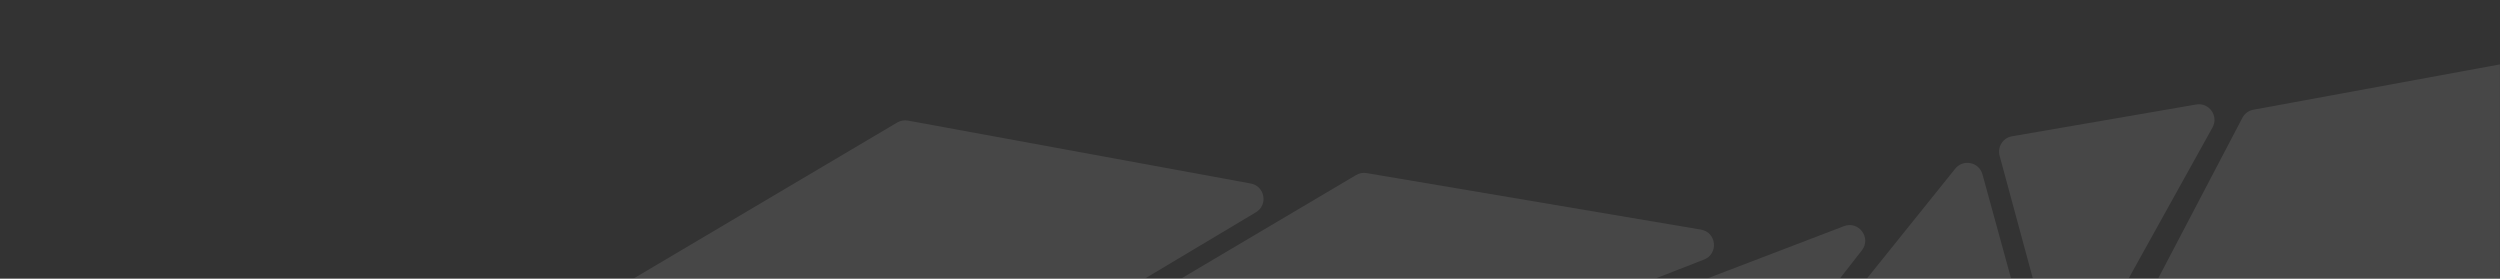 <svg width="1920" height="214" viewBox="0 0 1920 214" fill="none" xmlns="http://www.w3.org/2000/svg">
<rect x="0" y="0" width="1920" height="214" fill="#333333" stroke="none"/>
<mask id="mask0_2001_19" style="mask-type:alpha" maskUnits="userSpaceOnUse" x="0" y="0" width="1920" height="214">
<rect width="1920" height="214" transform="matrix(-1 0 0 1 1920 0)" fill="#F6F6F6"/>
</mask>
<g mask="url(#mask0_2001_19)">
<path d="M1236.52 459.257C1234.58 461.669 1231.78 463.238 1228.71 463.637L974.491 496.708C960.909 498.475 960.413 517.957 973.888 520.413L1644.44 642.618C1653.14 644.203 1660.51 636.158 1658.17 627.634L1522.53 133.895C1519.94 124.455 1507.74 121.925 1501.61 129.555L1236.52 459.257Z" fill="white" fill-opacity="0.1"/>
<path d="M1577.62 274.359C1580.43 284.755 1594.46 286.464 1599.69 277.049L1699.2 97.908C1704.1 89.097 1696.61 78.541 1686.67 80.256L1545.24 104.664C1538.27 105.866 1533.85 112.802 1535.7 119.627L1577.62 274.359Z" fill="white" fill-opacity="0.1"/>
<path d="M1108.25 291.487L886.694 363.523C873.036 367.963 877.295 388.291 891.587 386.876L1305.21 345.919C1308.48 345.595 1311.47 343.949 1313.49 341.363L1429.91 192.28C1437.39 182.698 1427.52 169.342 1416.16 173.687L1108.25 291.487Z" fill="white" fill-opacity="0.1"/>
<path d="M1049.57 132.943C1046.78 132.47 1043.9 133.003 1041.46 134.447L722.643 323.096C711.081 329.938 717.778 347.708 730.98 345.216L1124.44 270.94C1125.17 270.803 1125.88 270.598 1126.57 270.329L1308.69 199.352C1320.04 194.929 1318.34 178.369 1306.33 176.339L1049.57 132.943Z" fill="white" fill-opacity="0.1"/>
<path d="M697.317 92.621C694.47 92.099 691.531 92.623 689.04 94.097L366.416 284.996C354.994 291.754 361.372 309.313 374.469 307.165L852.89 228.719C854.377 228.476 855.805 227.954 857.1 227.181L964.533 163.034C974.042 157.357 971.44 142.927 960.547 140.928L697.317 92.621Z" fill="white" fill-opacity="0.1"/>
<path d="M1730.61 84.257C1726.98 84.924 1723.86 87.222 1722.15 90.488L1520.48 475.14C1514.71 486.144 1527.42 497.587 1537.76 490.701L1934.11 226.799C1936.5 225.209 1938.24 222.817 1939.01 220.055L1985.37 54.997C1987.77 46.449 1980.38 38.345 1971.65 39.95L1730.61 84.257Z" fill="white" fill-opacity="0.1"/>
</g>
</svg>
